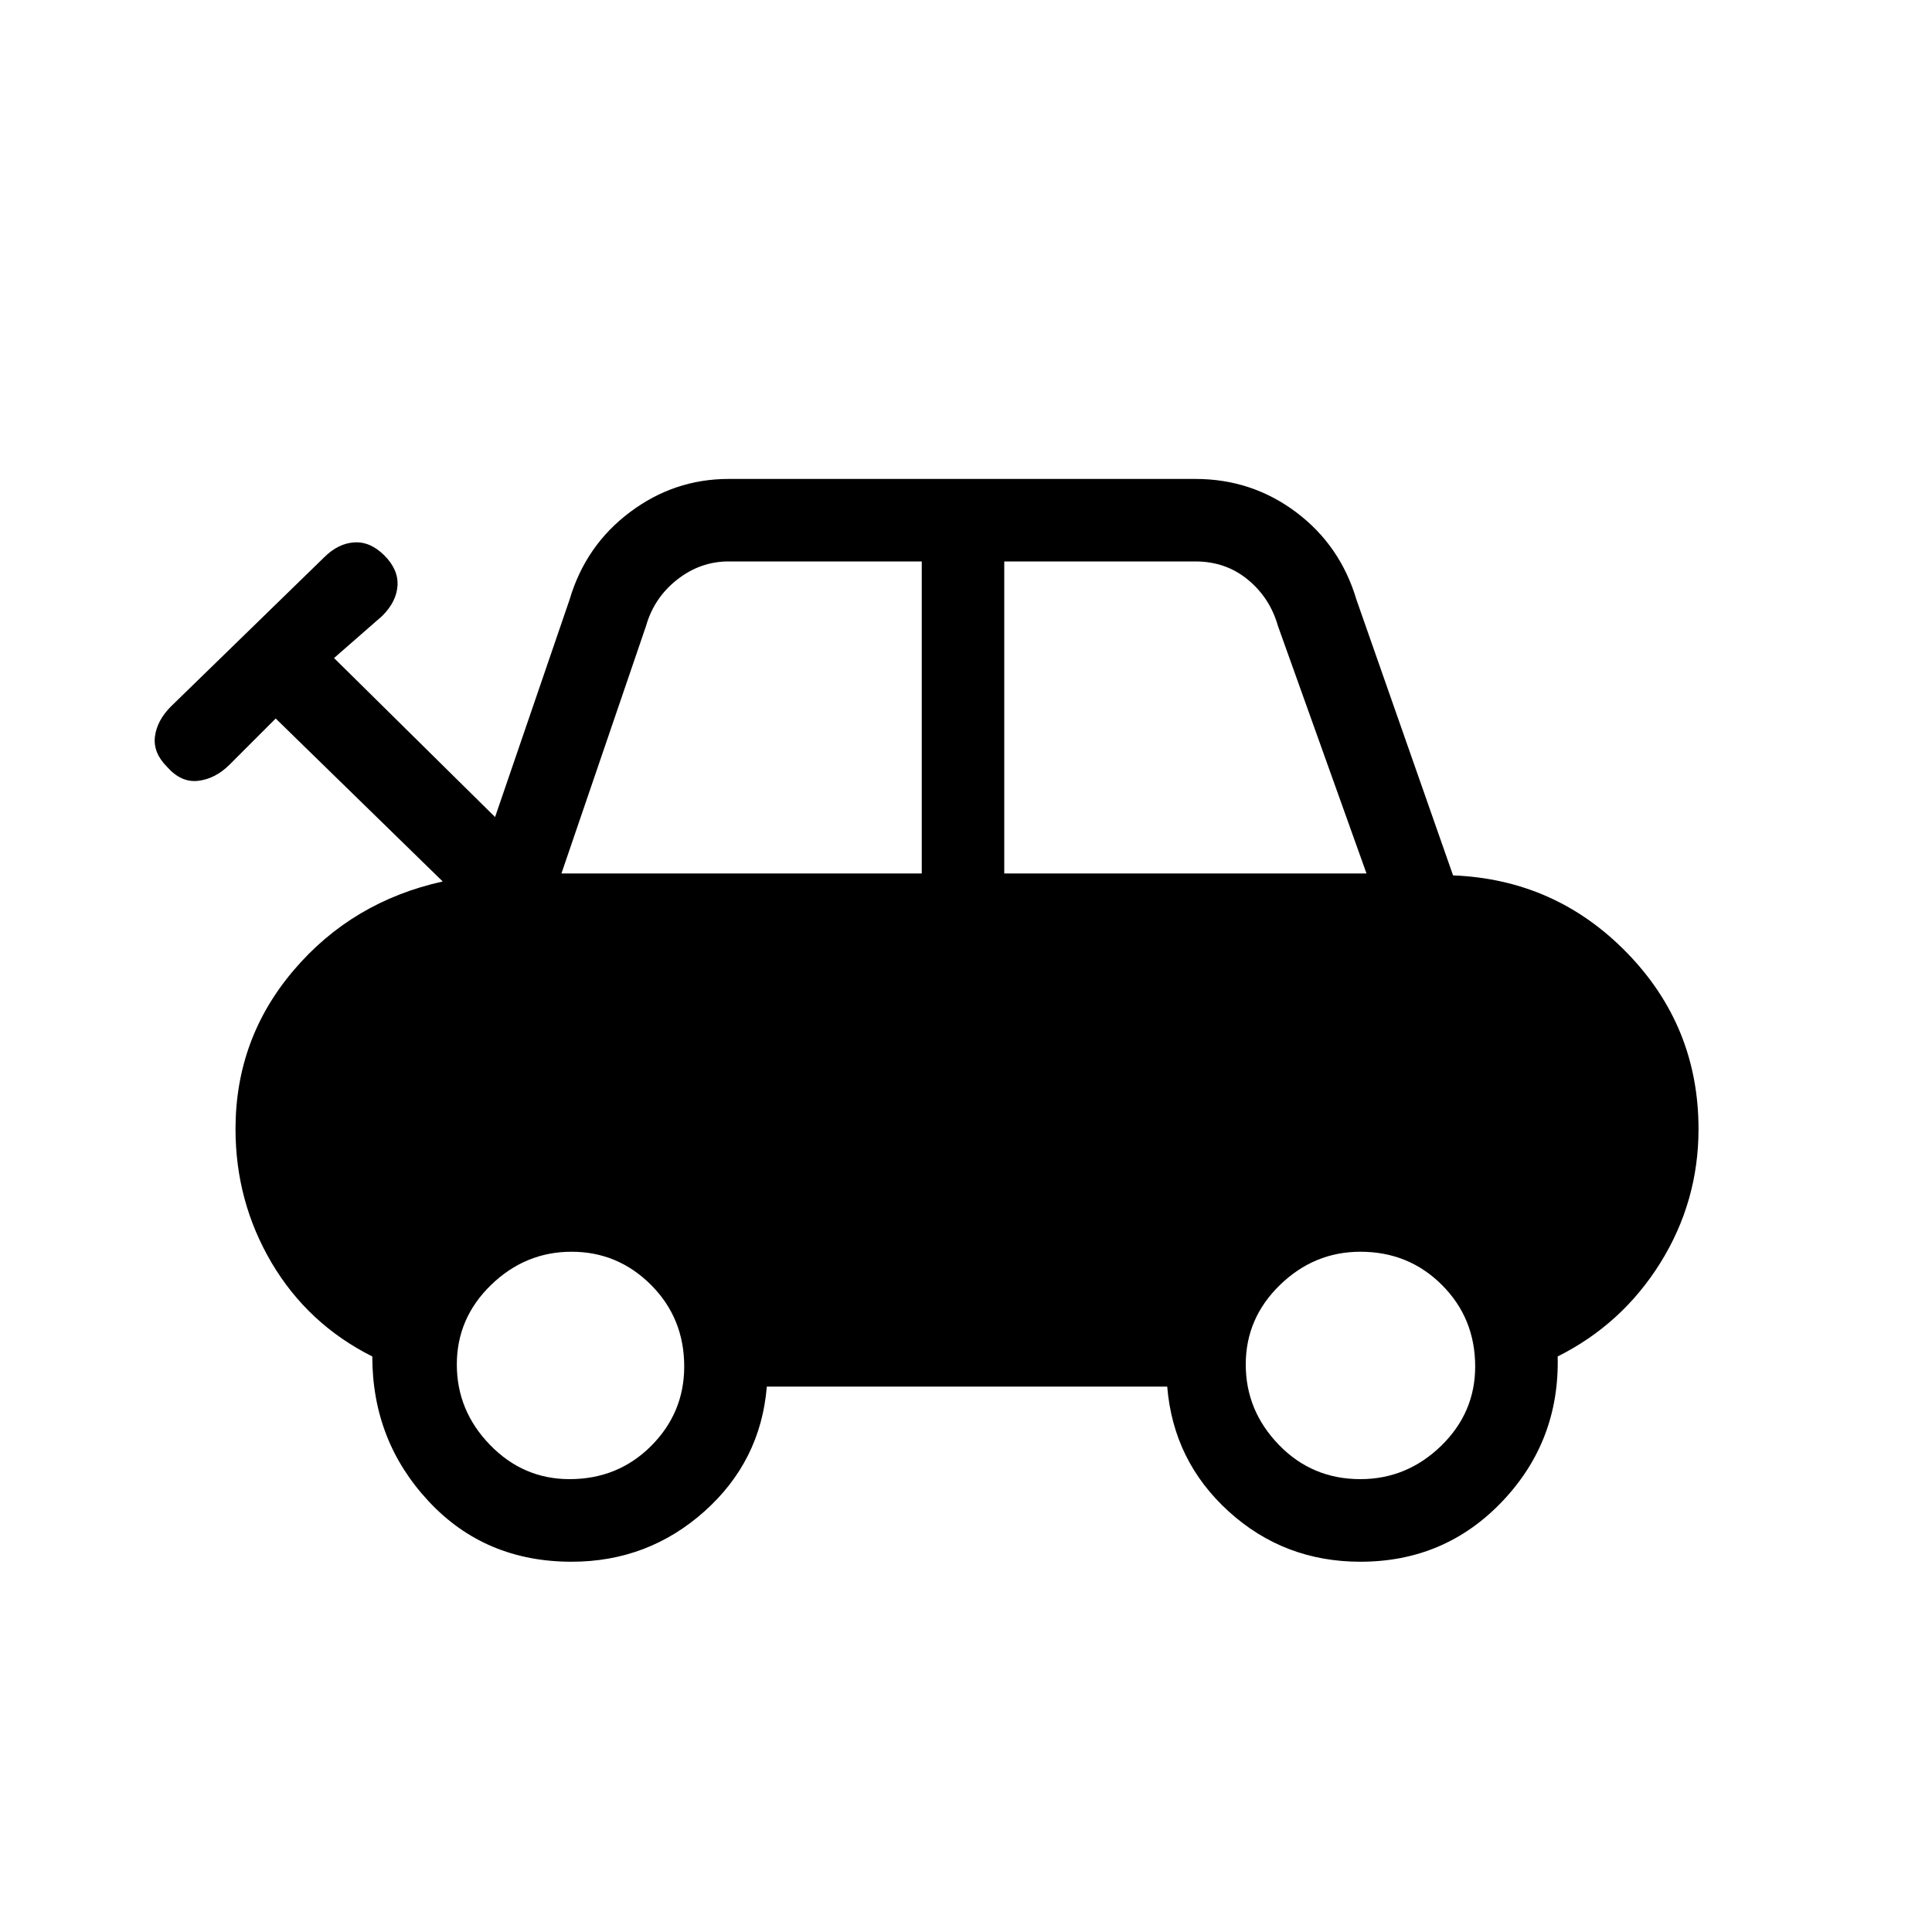 <svg xmlns="http://www.w3.org/2000/svg" height="20" width="20"><path d="M5.917 16.167q-.896 0-1.479-.625-.584-.625-.584-1.5-.666-.334-1.042-.969-.374-.635-.374-1.385 0-.938.604-1.646.604-.709 1.541-.917L2.854 7.438l-.479.479q-.146.145-.323.166-.177.021-.323-.145-.146-.146-.125-.313.021-.167.167-.313l1.583-1.541q.146-.146.313-.156.166-.011.312.135.146.146.136.313-.011.166-.157.312l-.5.437 1.667 1.646.771-2.25q.166-.562.625-.906.458-.344 1.021-.344h4.833q.583 0 1.042.344.458.344.625.906l1 2.854q1.062.042 1.802.803.739.76.739 1.823 0 .75-.395 1.385-.396.635-1.063.969.021.875-.573 1.5t-1.469.625q-.791 0-1.364-.521-.573-.521-.636-1.292H7.938q-.063.771-.646 1.292-.584.521-1.375.521Zm-.105-7.125h3.73v-3.23h-2q-.292 0-.532.188-.239.188-.322.479Zm4.584 0h3.75l-.917-2.563q-.083-.291-.312-.479-.229-.188-.542-.188h-1.979Zm-4.5 6.27q.5 0 .844-.343.343-.344.343-.823 0-.5-.343-.844-.344-.344-.823-.344t-.834.344q-.354.344-.354.823t.344.833q.344.354.823.354Zm8.187 0q.479 0 .834-.343.354-.344.354-.823 0-.5-.344-.844t-.844-.344q-.479 0-.833.344t-.354.823q0 .479.344.833.343.354.843.354Z"/></svg>